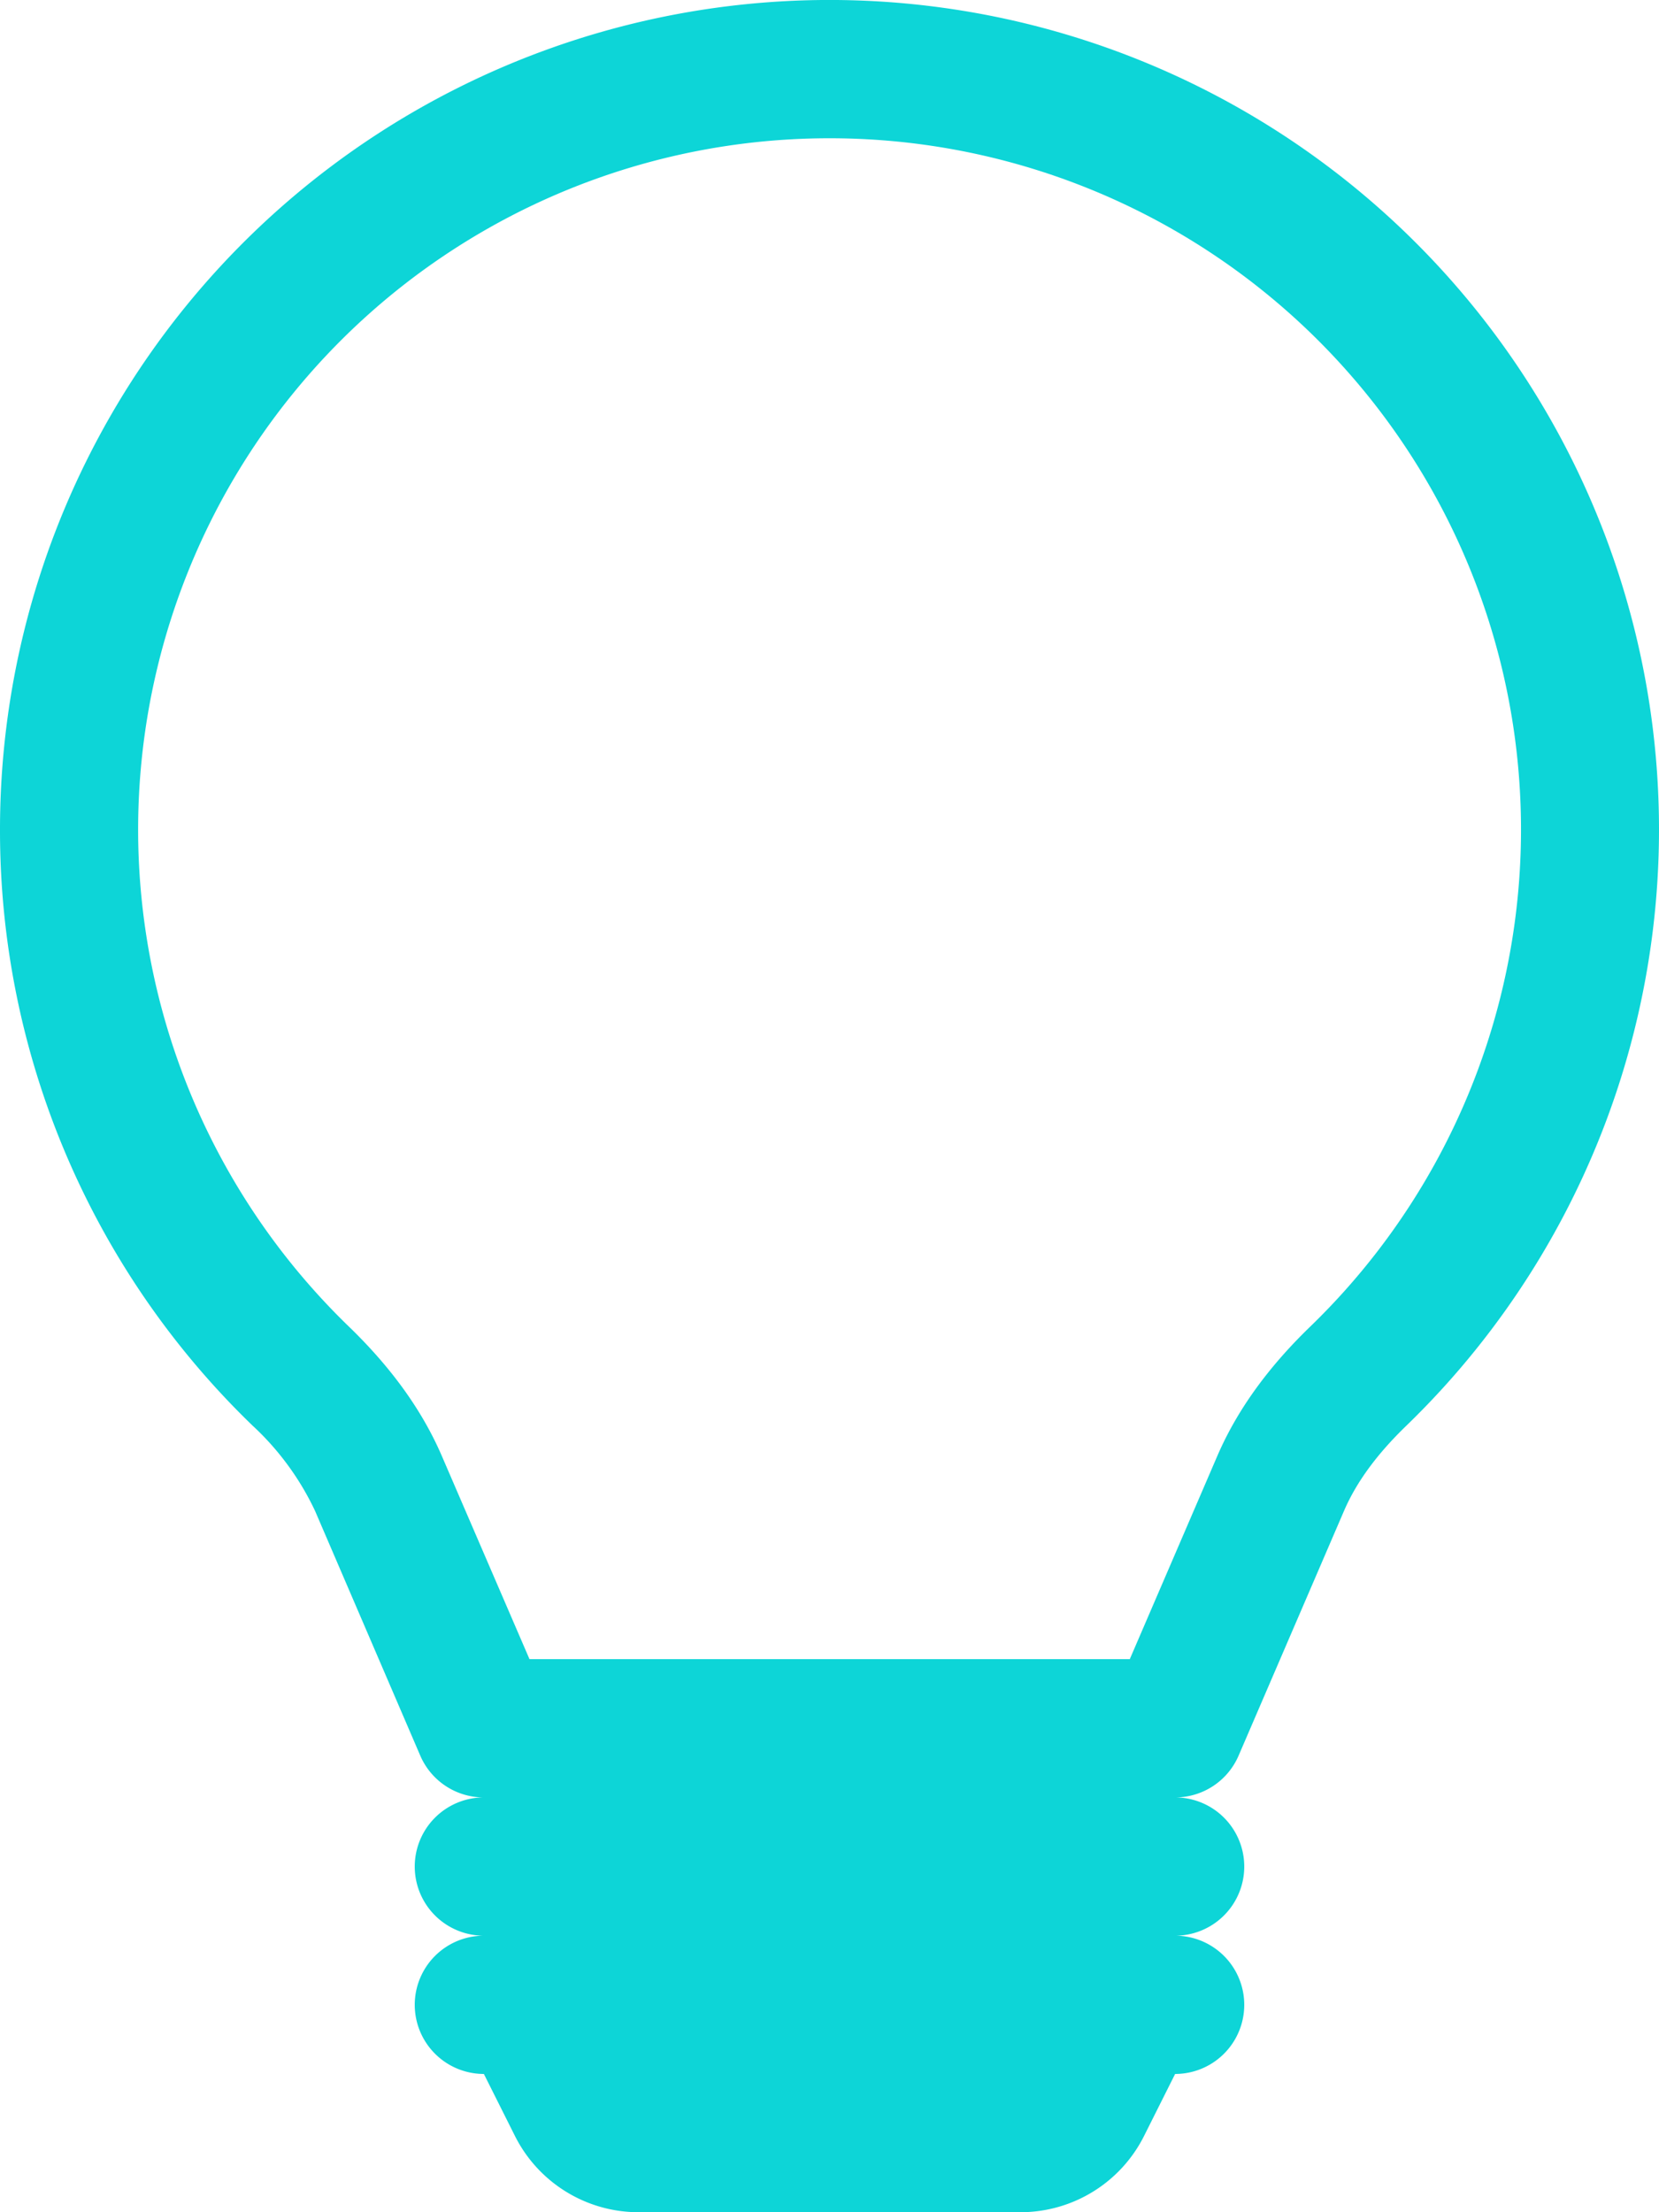 <?xml version="1.0" encoding="UTF-8" standalone="no"?>
<svg
   width="12"
   height="16"
   fill="currentColor"
   class="bi bi-lightbulb"
   viewBox="0 0 12 16"
   version="1.1"
   id="svg1"
   sodipodi:docname="lightbulb.svg"
   xmlns:inkscape="http://www.inkscape.org/namespaces/inkscape"
   xmlns:sodipodi="http://sodipodi.sourceforge.net/DTD/sodipodi-0.dtd"
   xmlns="http://www.w3.org/2000/svg"
   xmlns:svg="http://www.w3.org/2000/svg">
  <defs
     id="defs1" />
  <sodipodi:namedview
     id="namedview1"
     pagecolor="#ffffff"
     bordercolor="#999999"
     borderopacity="1"
     inkscape:showpageshadow="2"
     inkscape:pageopacity="0"
     inkscape:pagecheckerboard="0"
     inkscape:deskcolor="#d1d1d1" />
  <path
     d="M 5.7220459e-6,6 A 6,6 0 1 1 10.174,10.31 c -0.203,0.196 -0.359,0.4 -0.453,0.619 l -0.762,1.769 a 0.5,0.5 0 0 1 -0.459,0.302 0.5,0.5 0 0 1 0,1 0.5,0.5 0 0 1 0,1 l -0.224,0.447 a 1,1 0 0 1 -0.894,0.553 h -2.764 a 1,1 0 0 1 -0.894,-0.553 l -0.224,-0.447 a 0.5,0.5 0 0 1 0,-1 0.5,0.5 0 0 1 0,-1 0.5,0.5 0 0 1 -0.46,-0.302 l -0.761,-1.77 a 2,2 0 0 0 -0.453,-0.618 A 5.98,5.98 0 0 1 5.7220459e-6,6 m 6,-5 a 5,5 0 0 0 -3.479,8.592 c 0.263,0.254 0.514,0.564 0.676,0.941 l 0.633,1.467 h 4.342 l 0.632,-1.467 c 0.162,-0.377 0.413,-0.687 0.676,-0.941 a 5,5 0 0 0 -3.48,-8.592"
     id="path1"
     style="fill:#0dd5d7;fill-opacity:1" />
</svg>

